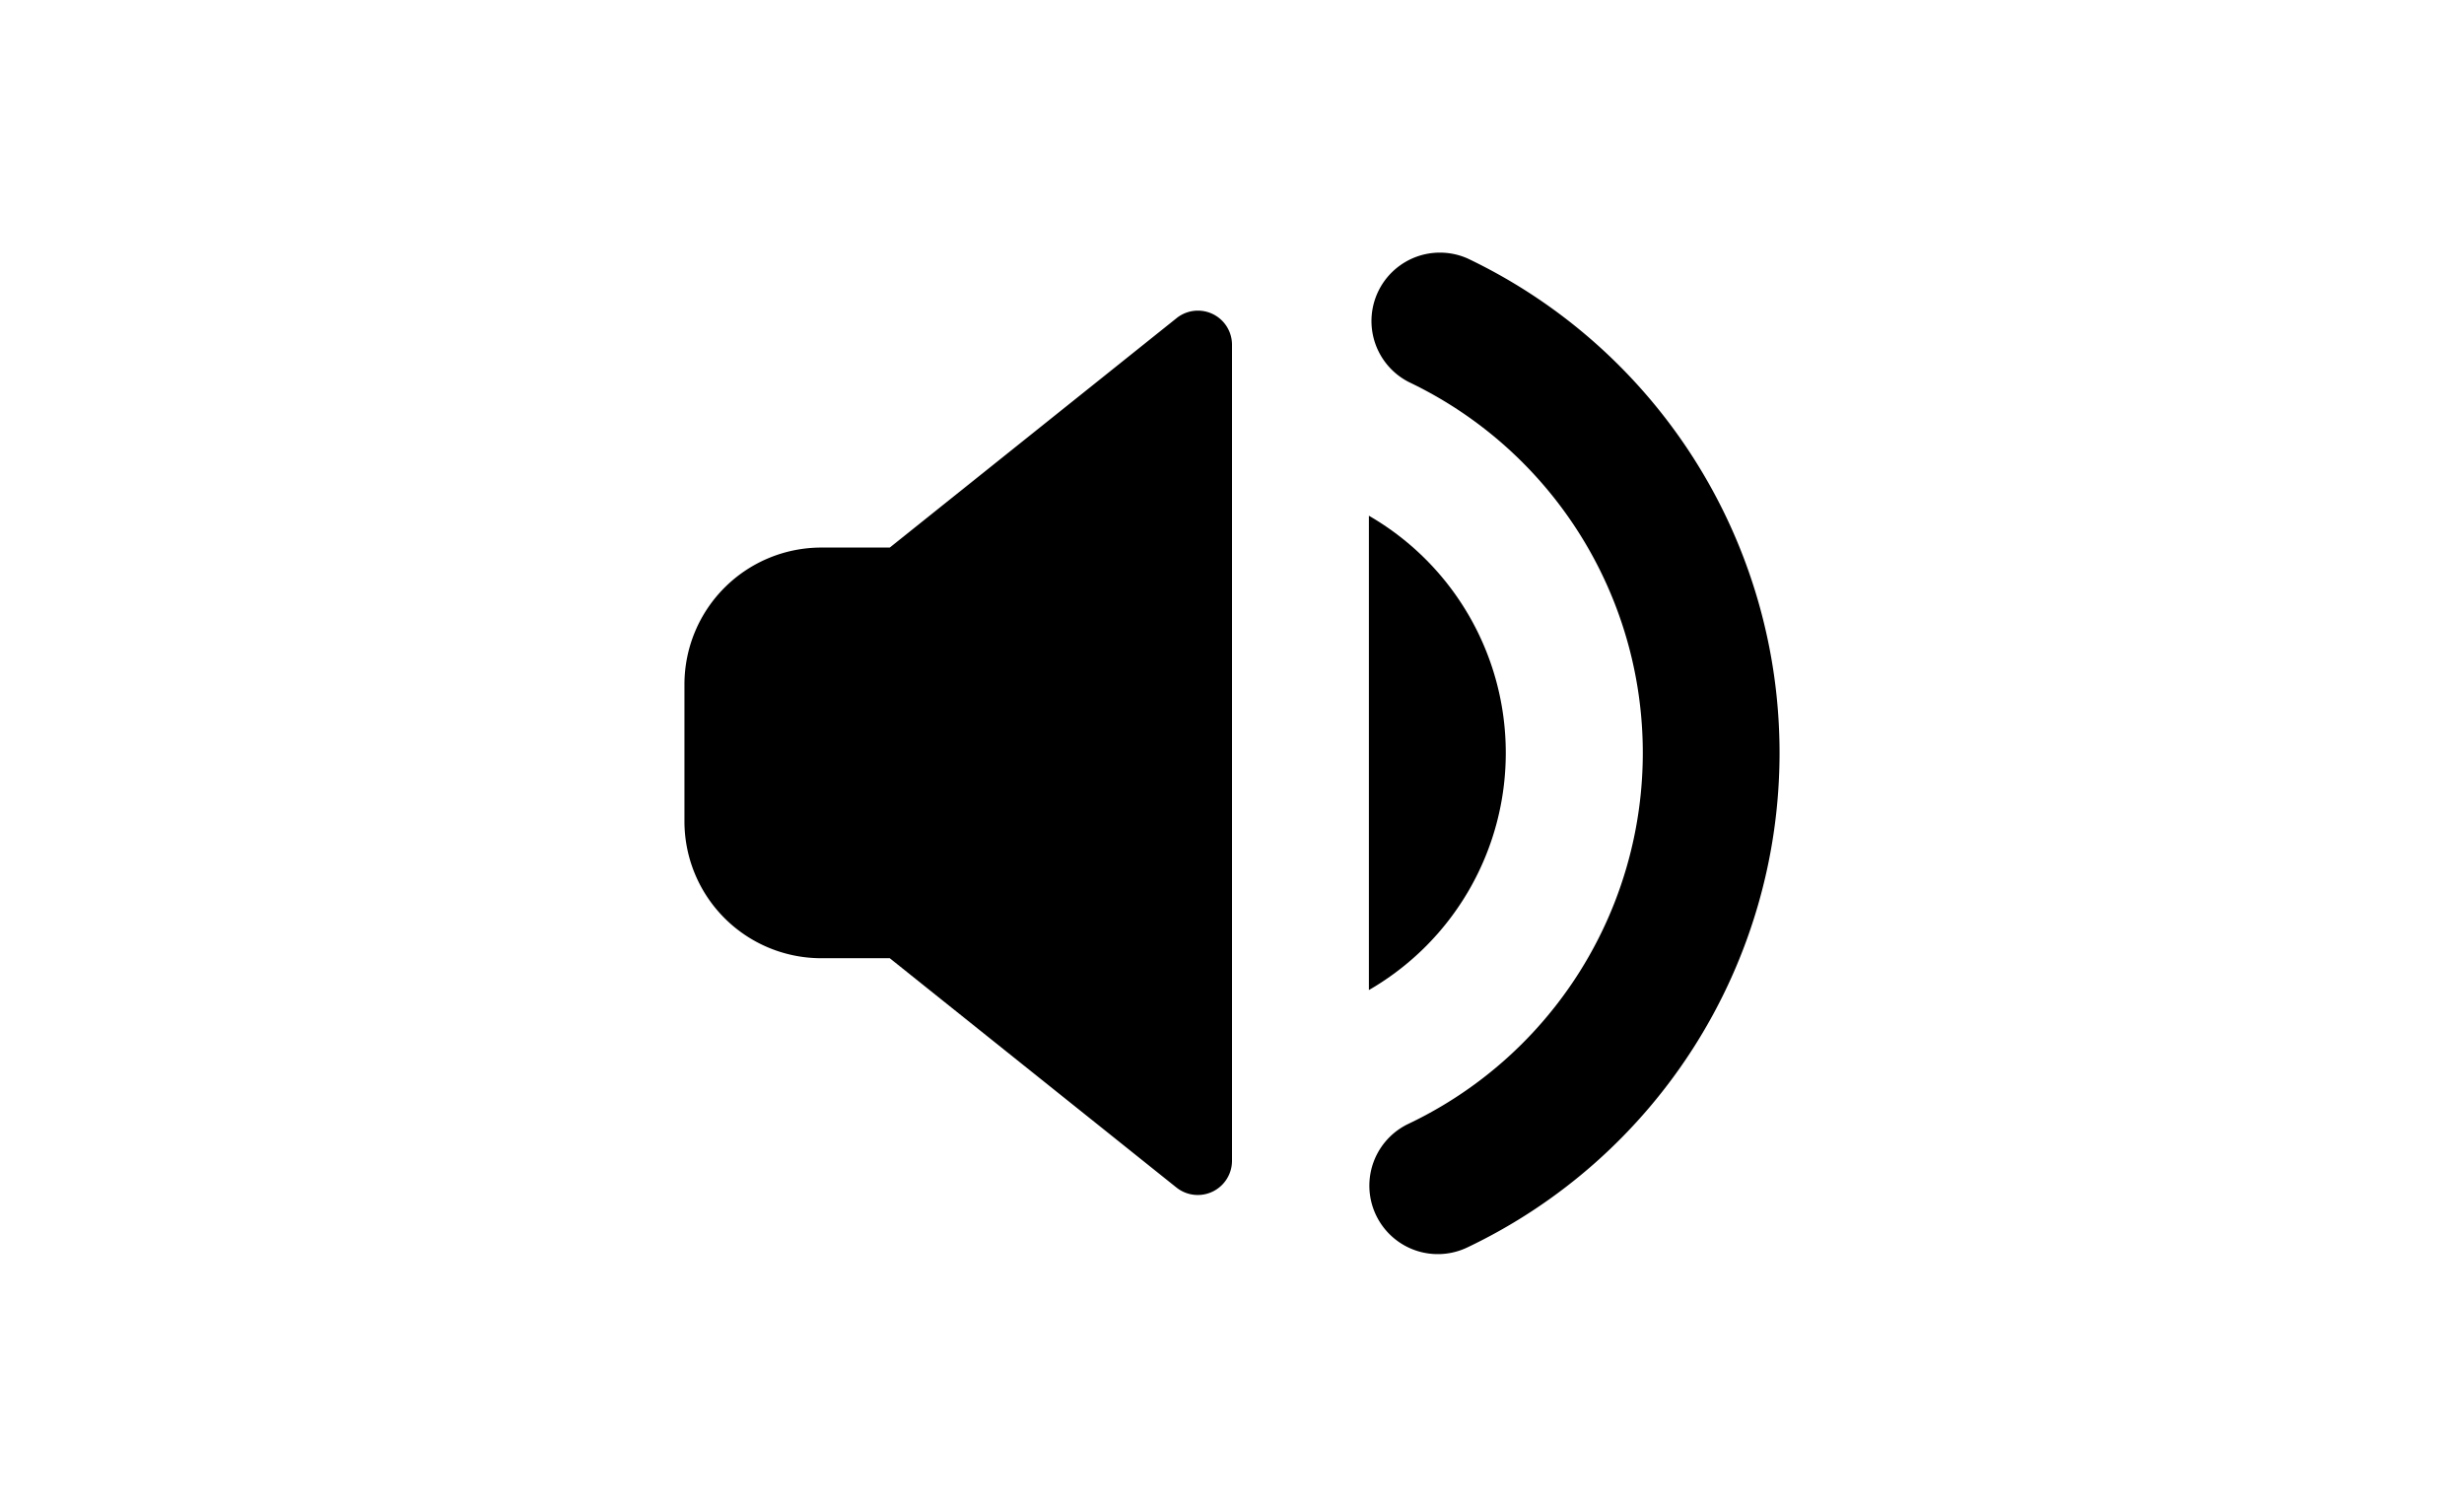 <svg xmlns="http://www.w3.org/2000/svg" style="width: 36px; height: 22px" viewBox="0 0 22 22">
    <path d="M10.188 4.65L6 8H5a2 2 0 0 0-2 2v2a2 2 0 0 0 2 2h1l4.188 3.35a.5.5 0 0 0 .812-.39V5.04a.498.498 0 0 0-.812-.39zM14.446 3.778a1 1 0 0 0-.862 1.804 6.002 6.002 0 0 1-.007 10.838 1 1 0 0 0 .86 1.806A8.001 8.001 0 0 0 19 11a8.001 8.001 0 0 0-4.554-7.222z"></path><path d="M15 11a3.998 3.998 0 0 0-2-3.465v6.93A3.998 3.998 0 0 0 15 11z"></path>
</svg>